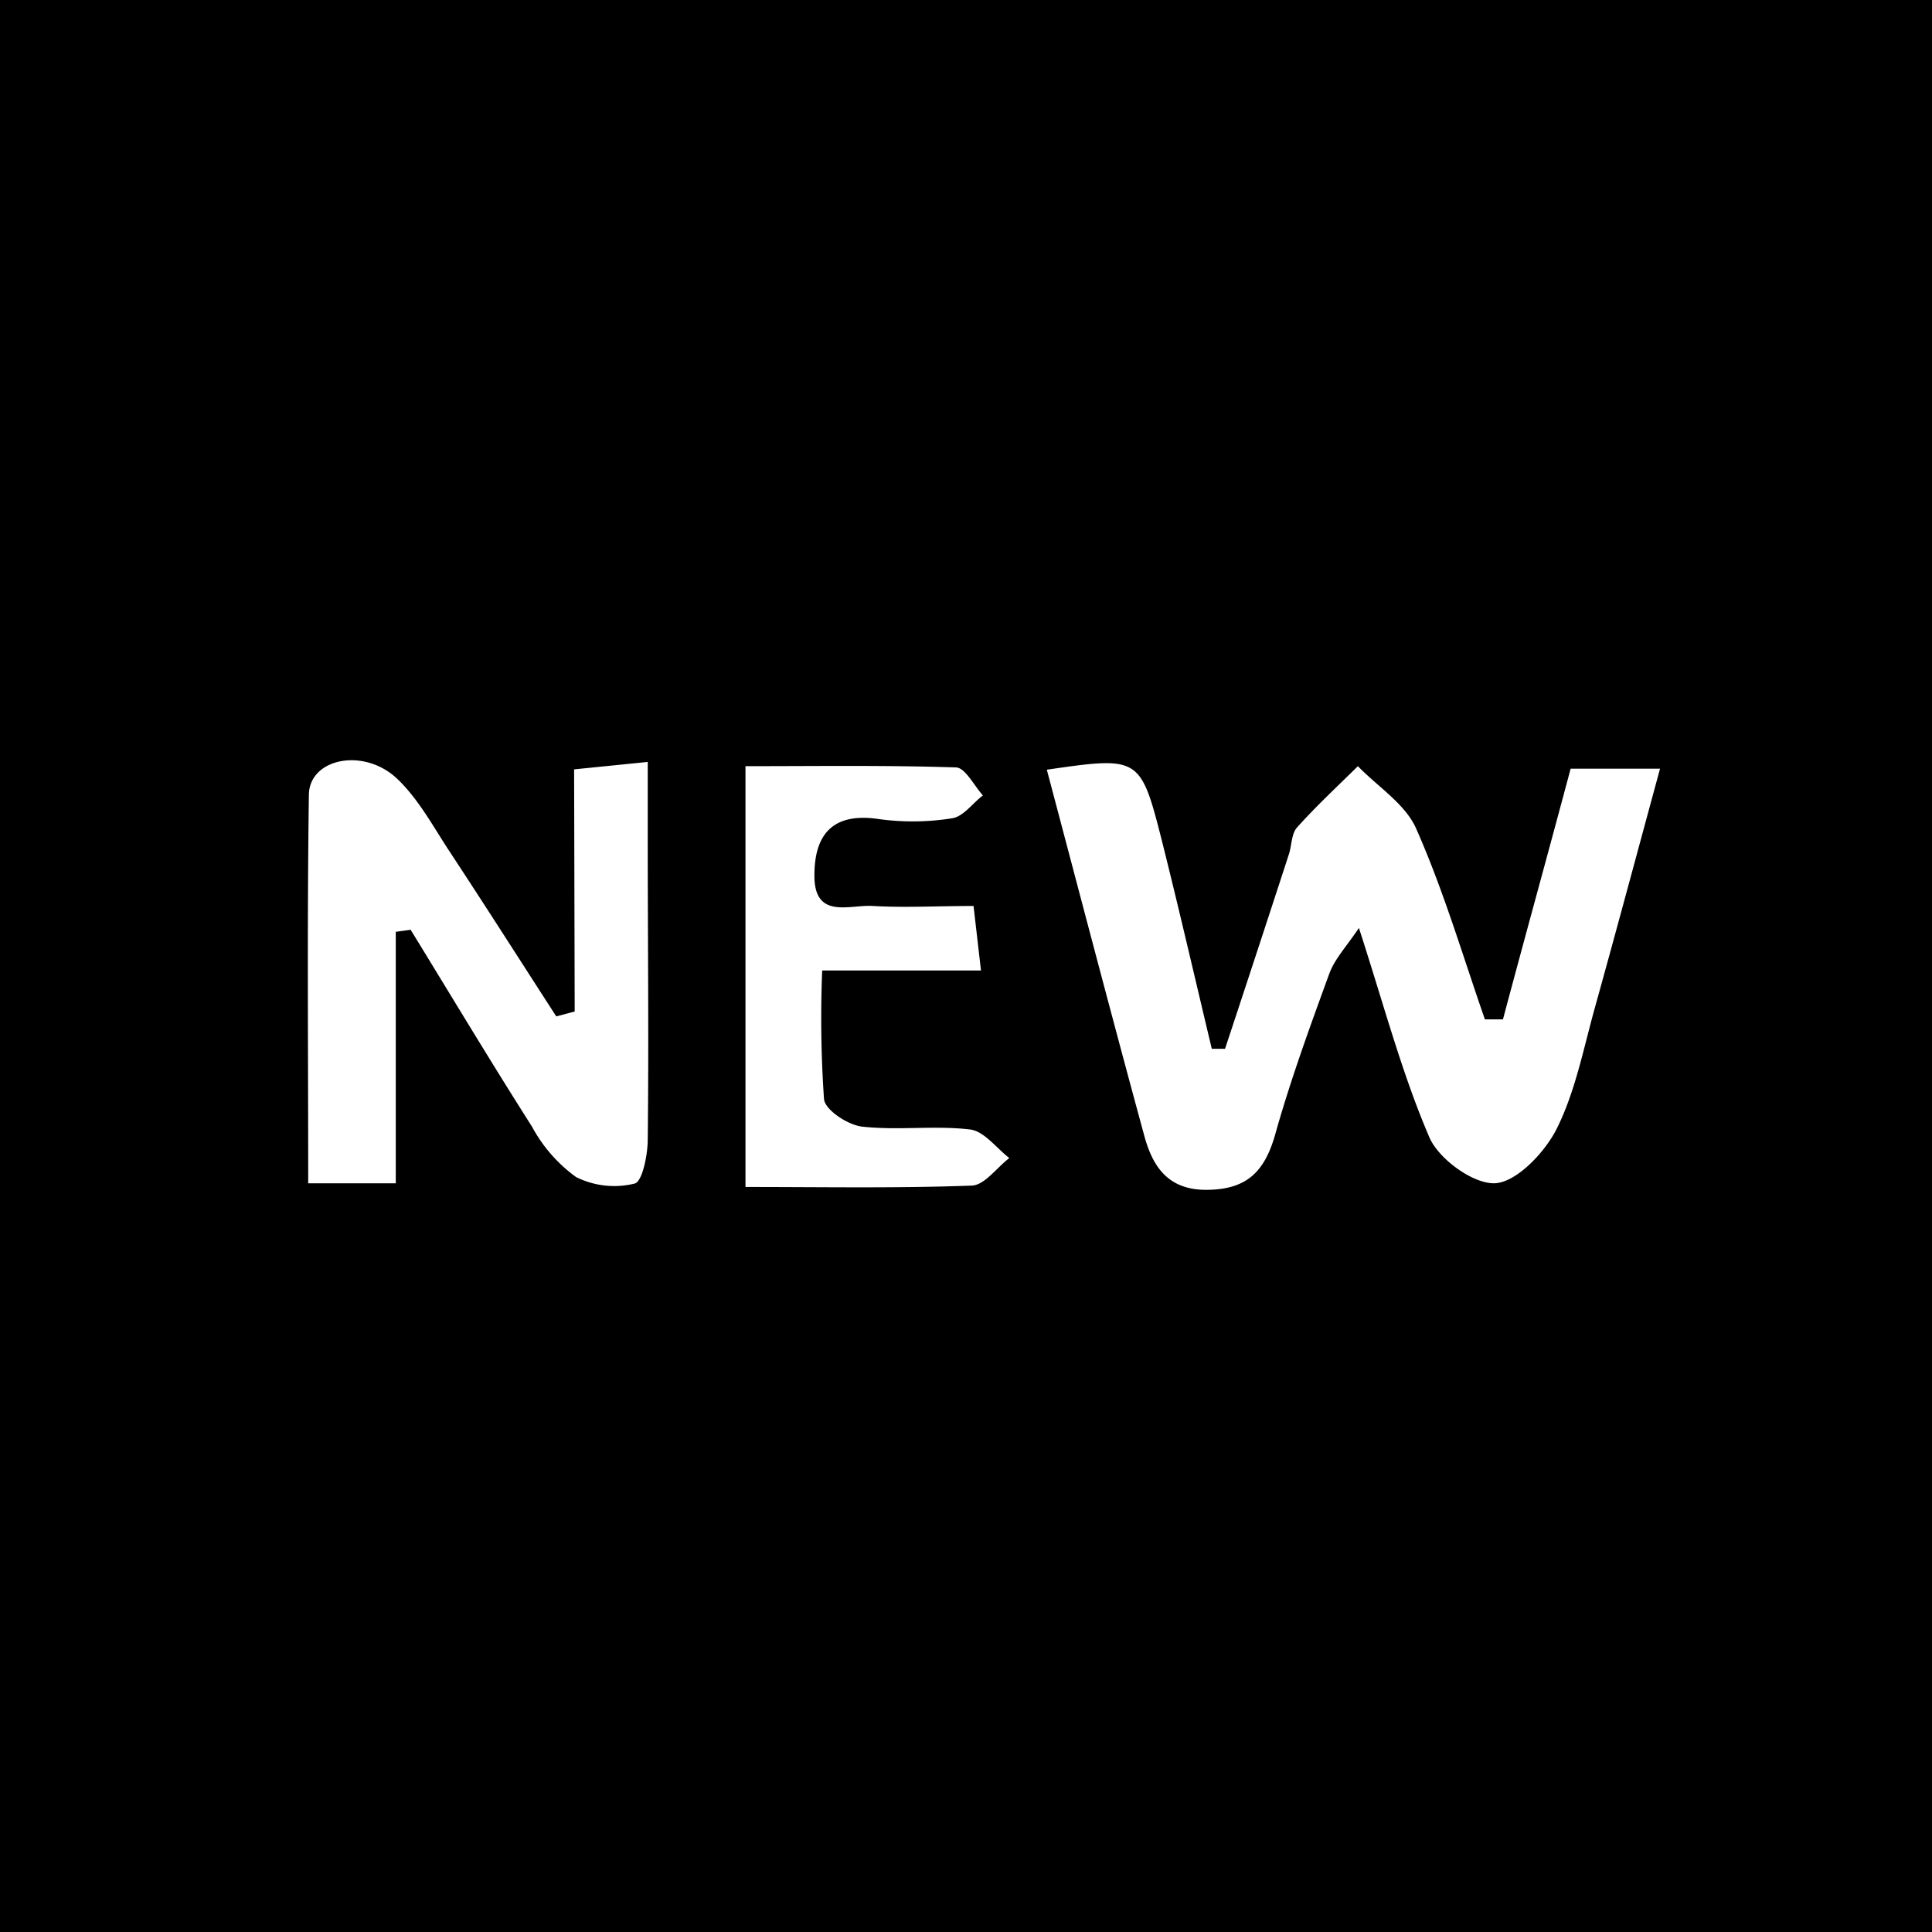 <svg id="Calque_1" data-name="Calque 1" xmlns="http://www.w3.org/2000/svg" viewBox="0 0 169 169"><title>new</title><path d="M337,383.28v-169H506v169Zm91.57-101.67c2.88,10.86,5.64,21.43,8.52,32,.73,2.69,2.06,4.78,5.49,4.75s5-1.53,5.94-4.75c1.34-4.79,3.05-9.48,4.76-14.16.47-1.29,1.51-2.38,2.59-4,2.2,6.78,3.76,12.74,6.17,18.33.83,1.92,3.91,4.13,5.78,4s4.31-2.69,5.35-4.76c1.61-3.22,2.32-6.9,3.29-10.41,1.93-6.93,3.79-13.88,5.75-21.09h-7.82c-2,7.5-4,14.72-5.92,21.93h-1.58c-1.94-5.57-3.61-11.26-6-16.66-.94-2.17-3.36-3.68-5.11-5.49-1.79,1.77-3.64,3.48-5.32,5.36-.5.55-.46,1.57-.72,2.36q-2.77,8.51-5.58,17H443c-1.45-6.07-2.85-12.16-4.37-18.22C436.76,280.46,436.67,280.43,428.57,281.61Zm-41.3,21.15-1.61.43c-3.1-4.8-6.17-9.62-9.31-14.39-1.45-2.2-2.74-4.63-4.62-6.41-2.92-2.75-7.66-1.77-7.71,1.4-.16,11.25-.06,22.5-.06,34h7.66v-22l1.3-.18c3.53,5.75,7,11.54,10.62,17.23a13.07,13.07,0,0,0,3.85,4.4,7.46,7.46,0,0,0,5.13.57c.66-.16,1.13-2.47,1.14-3.8.1-8.82,0-17.63,0-26.44v-6.64l-6.44.65Zm14.94,15.35c6.87,0,13.32.12,19.75-.12,1.14,0,2.22-1.57,3.33-2.41-1.14-.88-2.21-2.36-3.44-2.5-3.11-.37-6.32.1-9.44-.25-1.24-.14-3.23-1.45-3.33-2.4a103.36,103.36,0,0,1-.16-11.26h13.89l-.65-5.64c-3.2,0-6,.16-8.79,0-2-.15-5.15,1.24-5.13-2.68,0-3.56,1.59-5.51,5.58-4.93a21.86,21.86,0,0,0,6.46-.06c1-.15,1.8-1.33,2.7-2-.78-.86-1.54-2.42-2.35-2.45-6.07-.2-12.16-.11-18.42-.11Z" transform="translate(-337 -214.28)"/></svg>